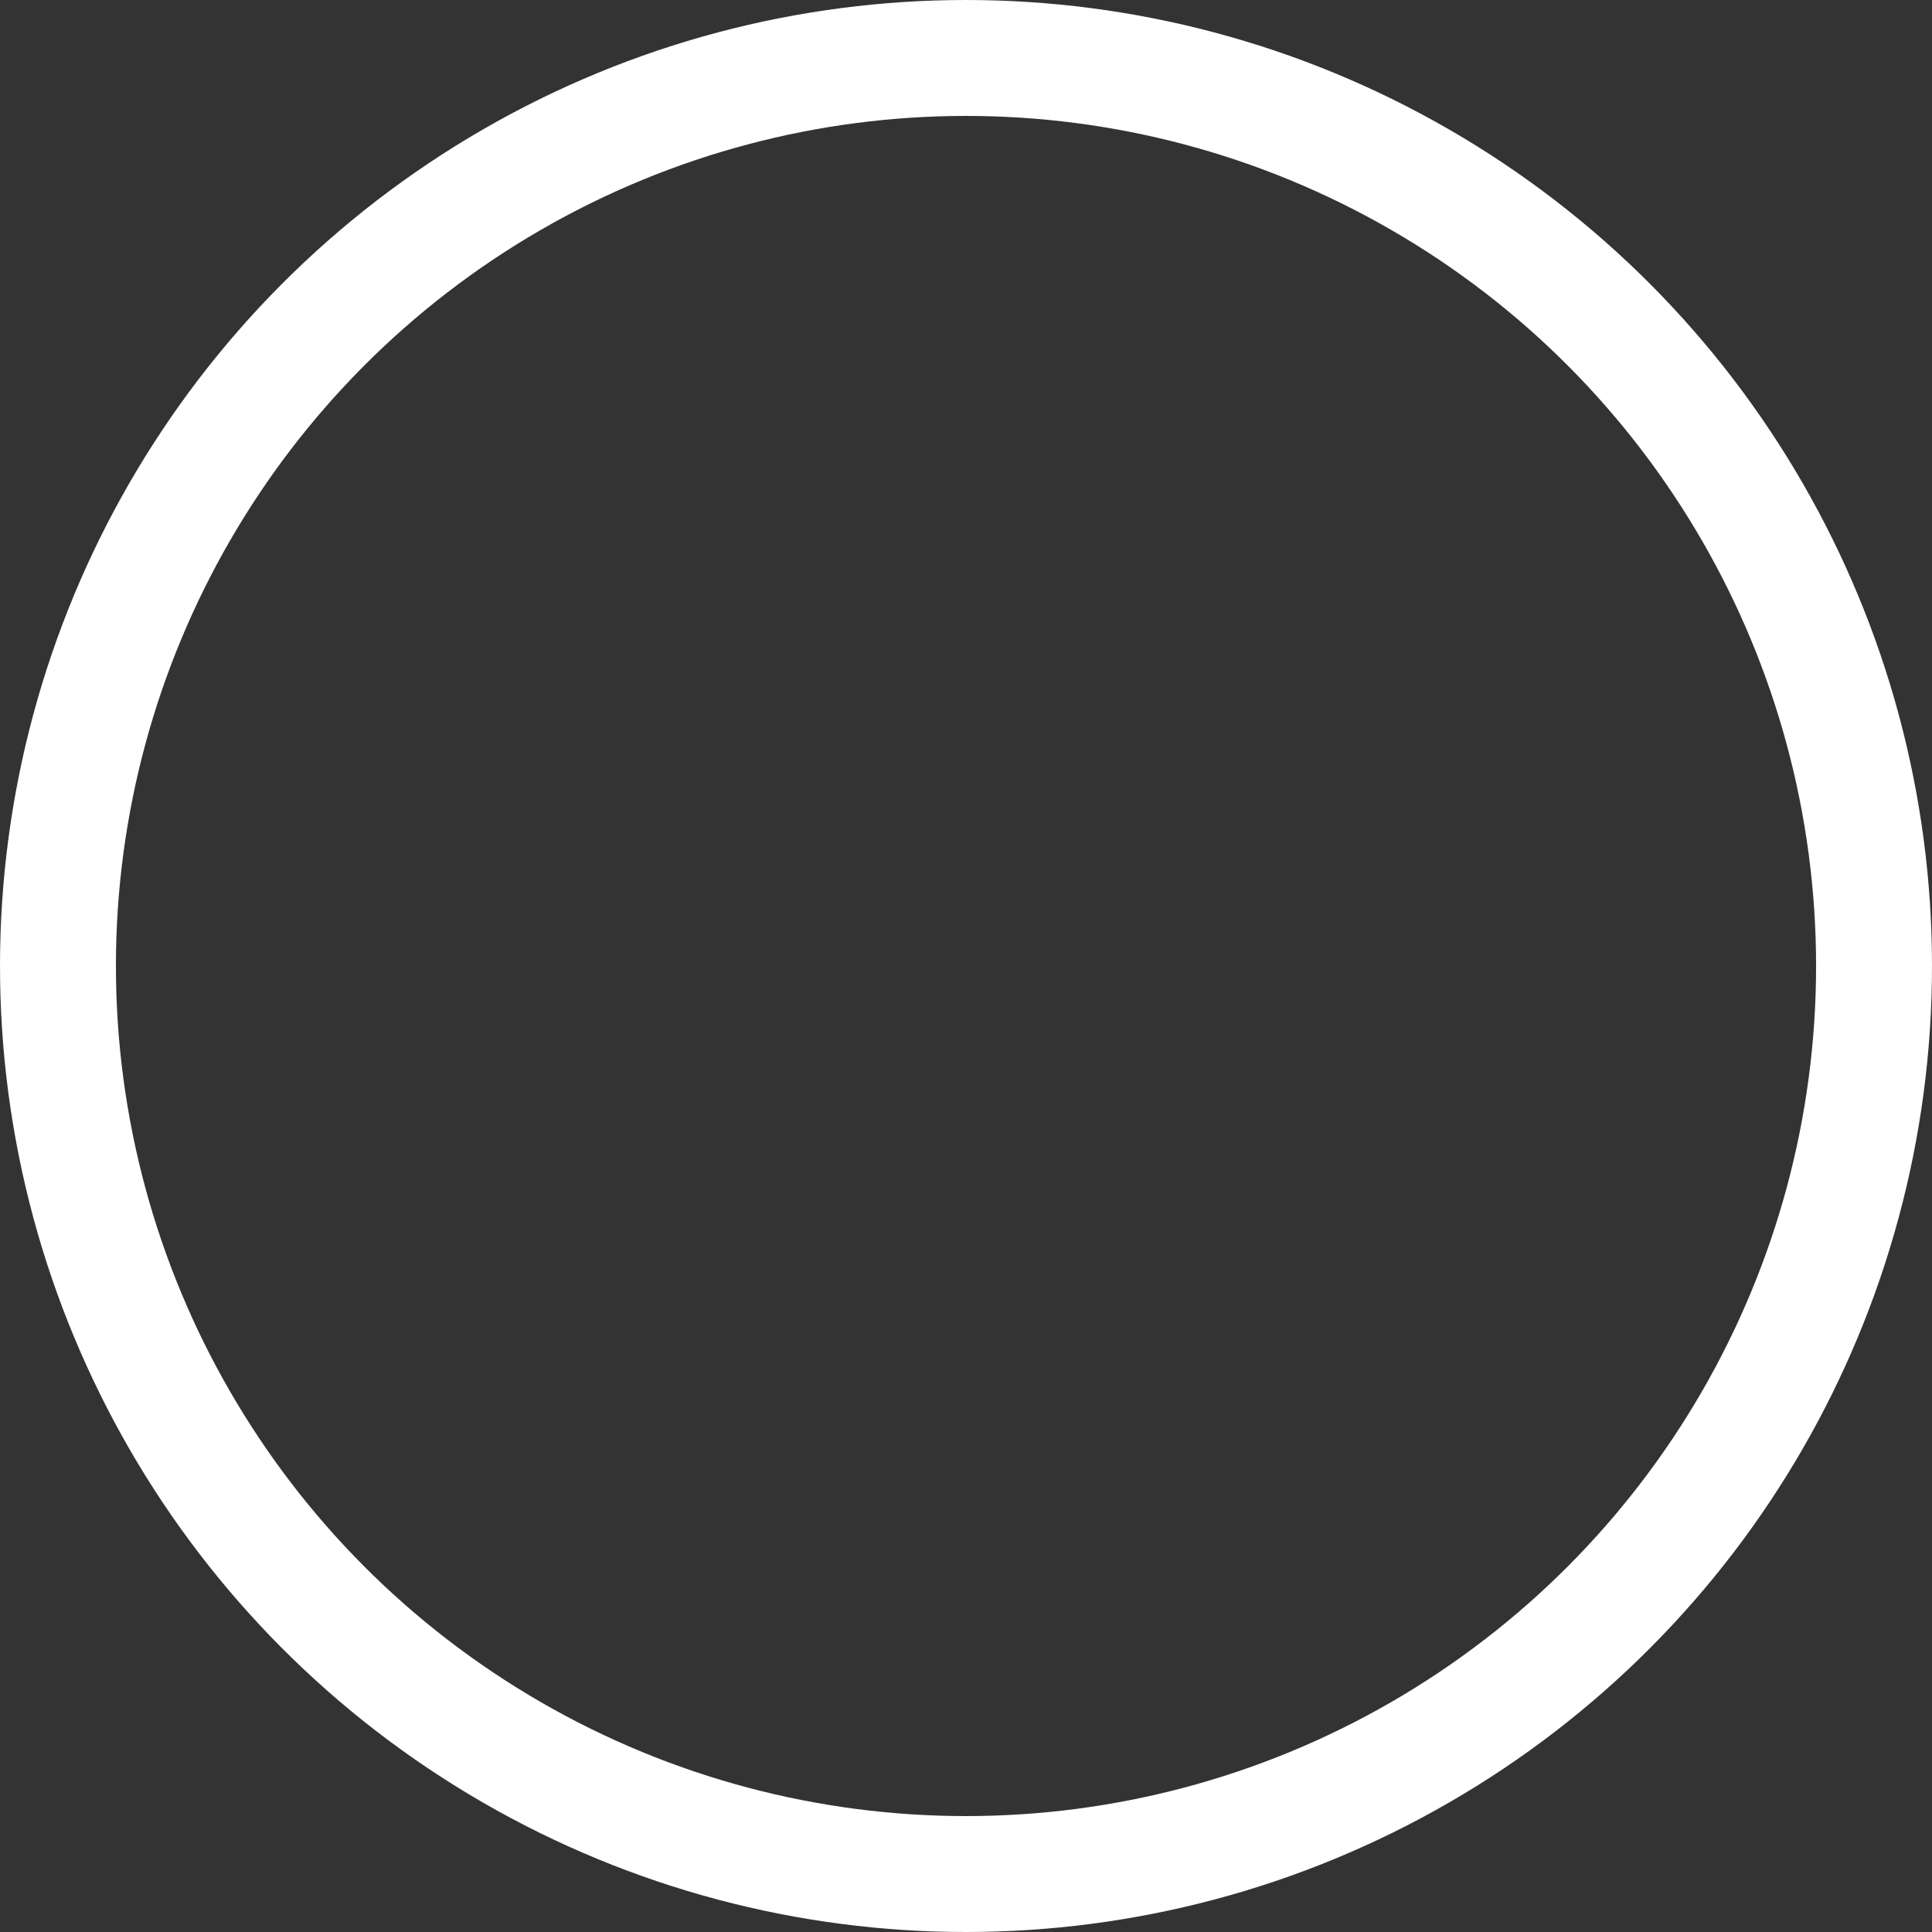 <svg version="1.1"
    width="100" height="100"
    xmlns="http://www.w3.org/2000/svg">
  <rect width="100%" height="100%" fill="#333333" stroke="none"/>
  <!-- <rect x="0" y="0" width="100%" height="100%" fill="salmon  " /> -->
  <circle cx="50" cy="50" r="47" stroke="white" stroke-width="6" fill="transparent" />
</svg>